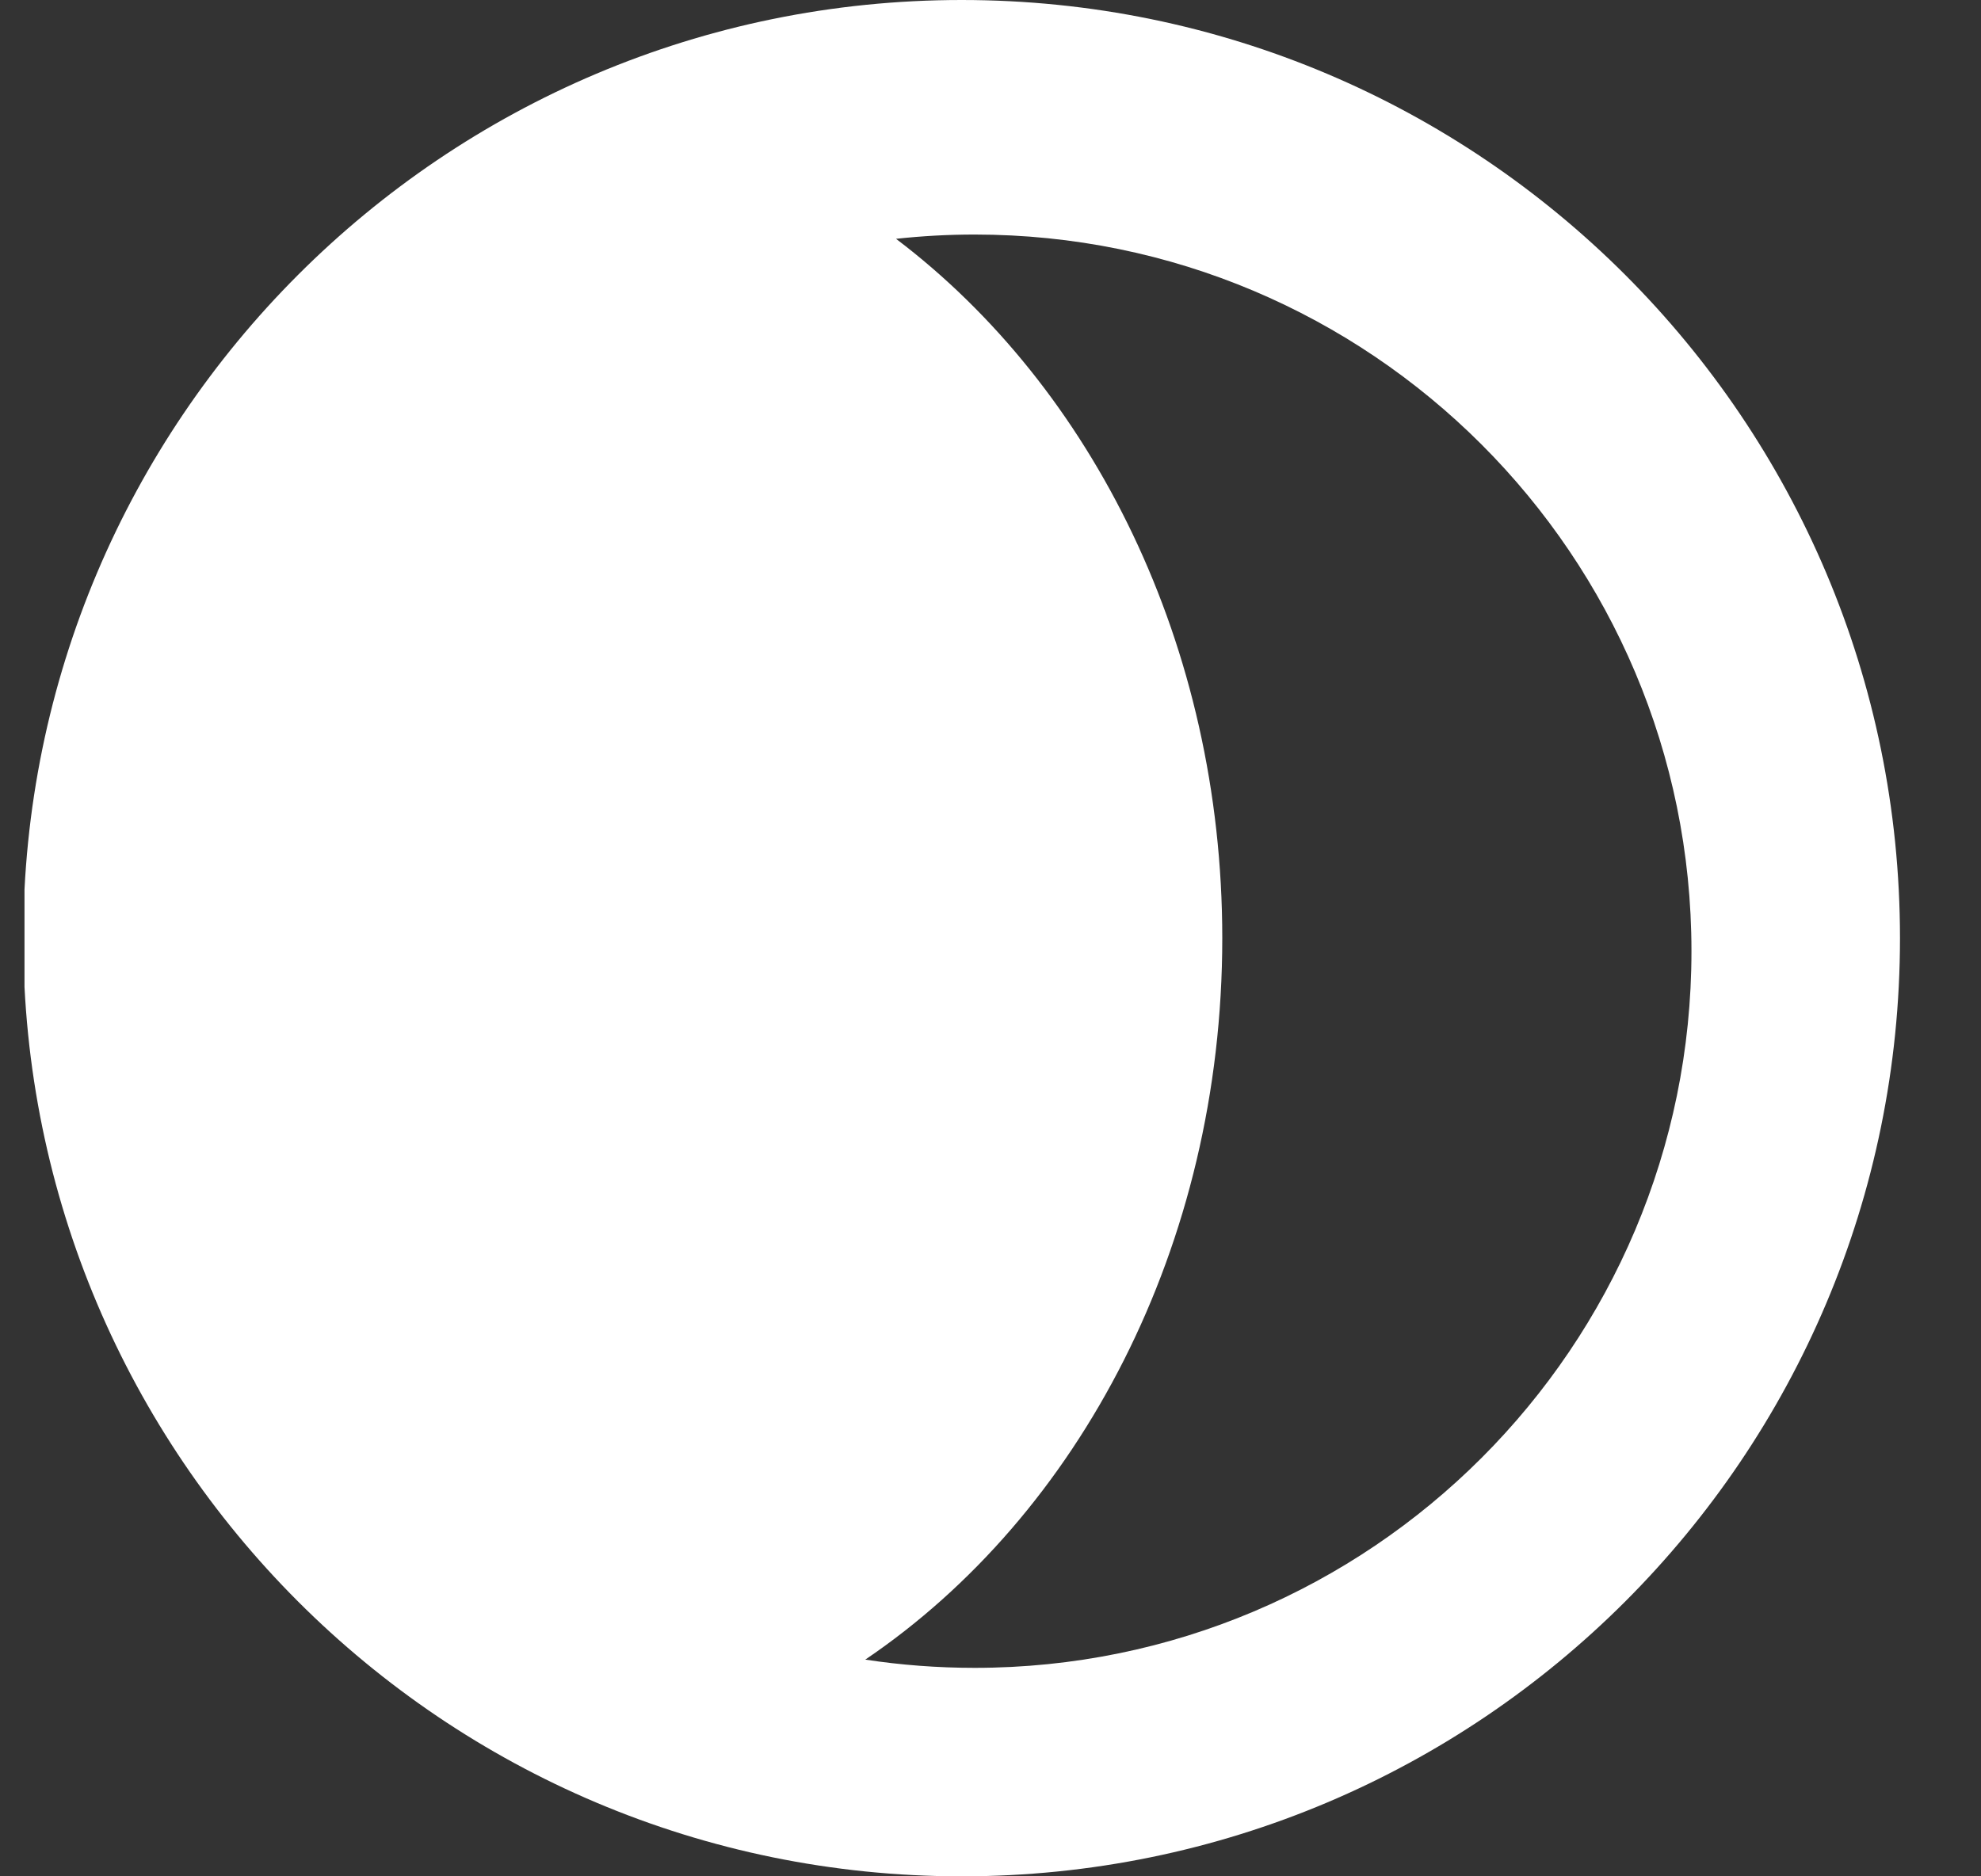 <svg width="19" height="18" viewBox="0 0 19 18" fill="none" xmlns="http://www.w3.org/2000/svg">
<rect x="0" y="0" width="19" height="18" fill="#333333" stroke="none"/>
<g clip-path="url(#clip0_1257_35417)">
<path fill-rule="evenodd" clip-rule="evenodd" d="M8.299 15.921C8.641 15.973 8.992 16 9.348 16C13.145 16 16.223 12.922 16.223 9.125C16.223 5.328 13.145 2.25 9.348 2.25C9.093 2.25 8.842 2.264 8.594 2.291C10.478 3.718 11.723 6.19 11.723 9C11.723 11.955 10.347 14.535 8.299 15.921ZM9.223 18C14.194 18 18.223 13.971 18.223 9C18.223 4.03 14.194 0 9.223 0C4.253 0 0.223 4.03 0.223 9C0.223 13.971 4.253 18 9.223 18Z" fill="white"/>
</g>
<defs>
<clipPath id="clip0_1257_35417">
<rect width="18" height="18" fill="white" transform="translate(0.235)"/>
</clipPath>
</defs>
</svg>

